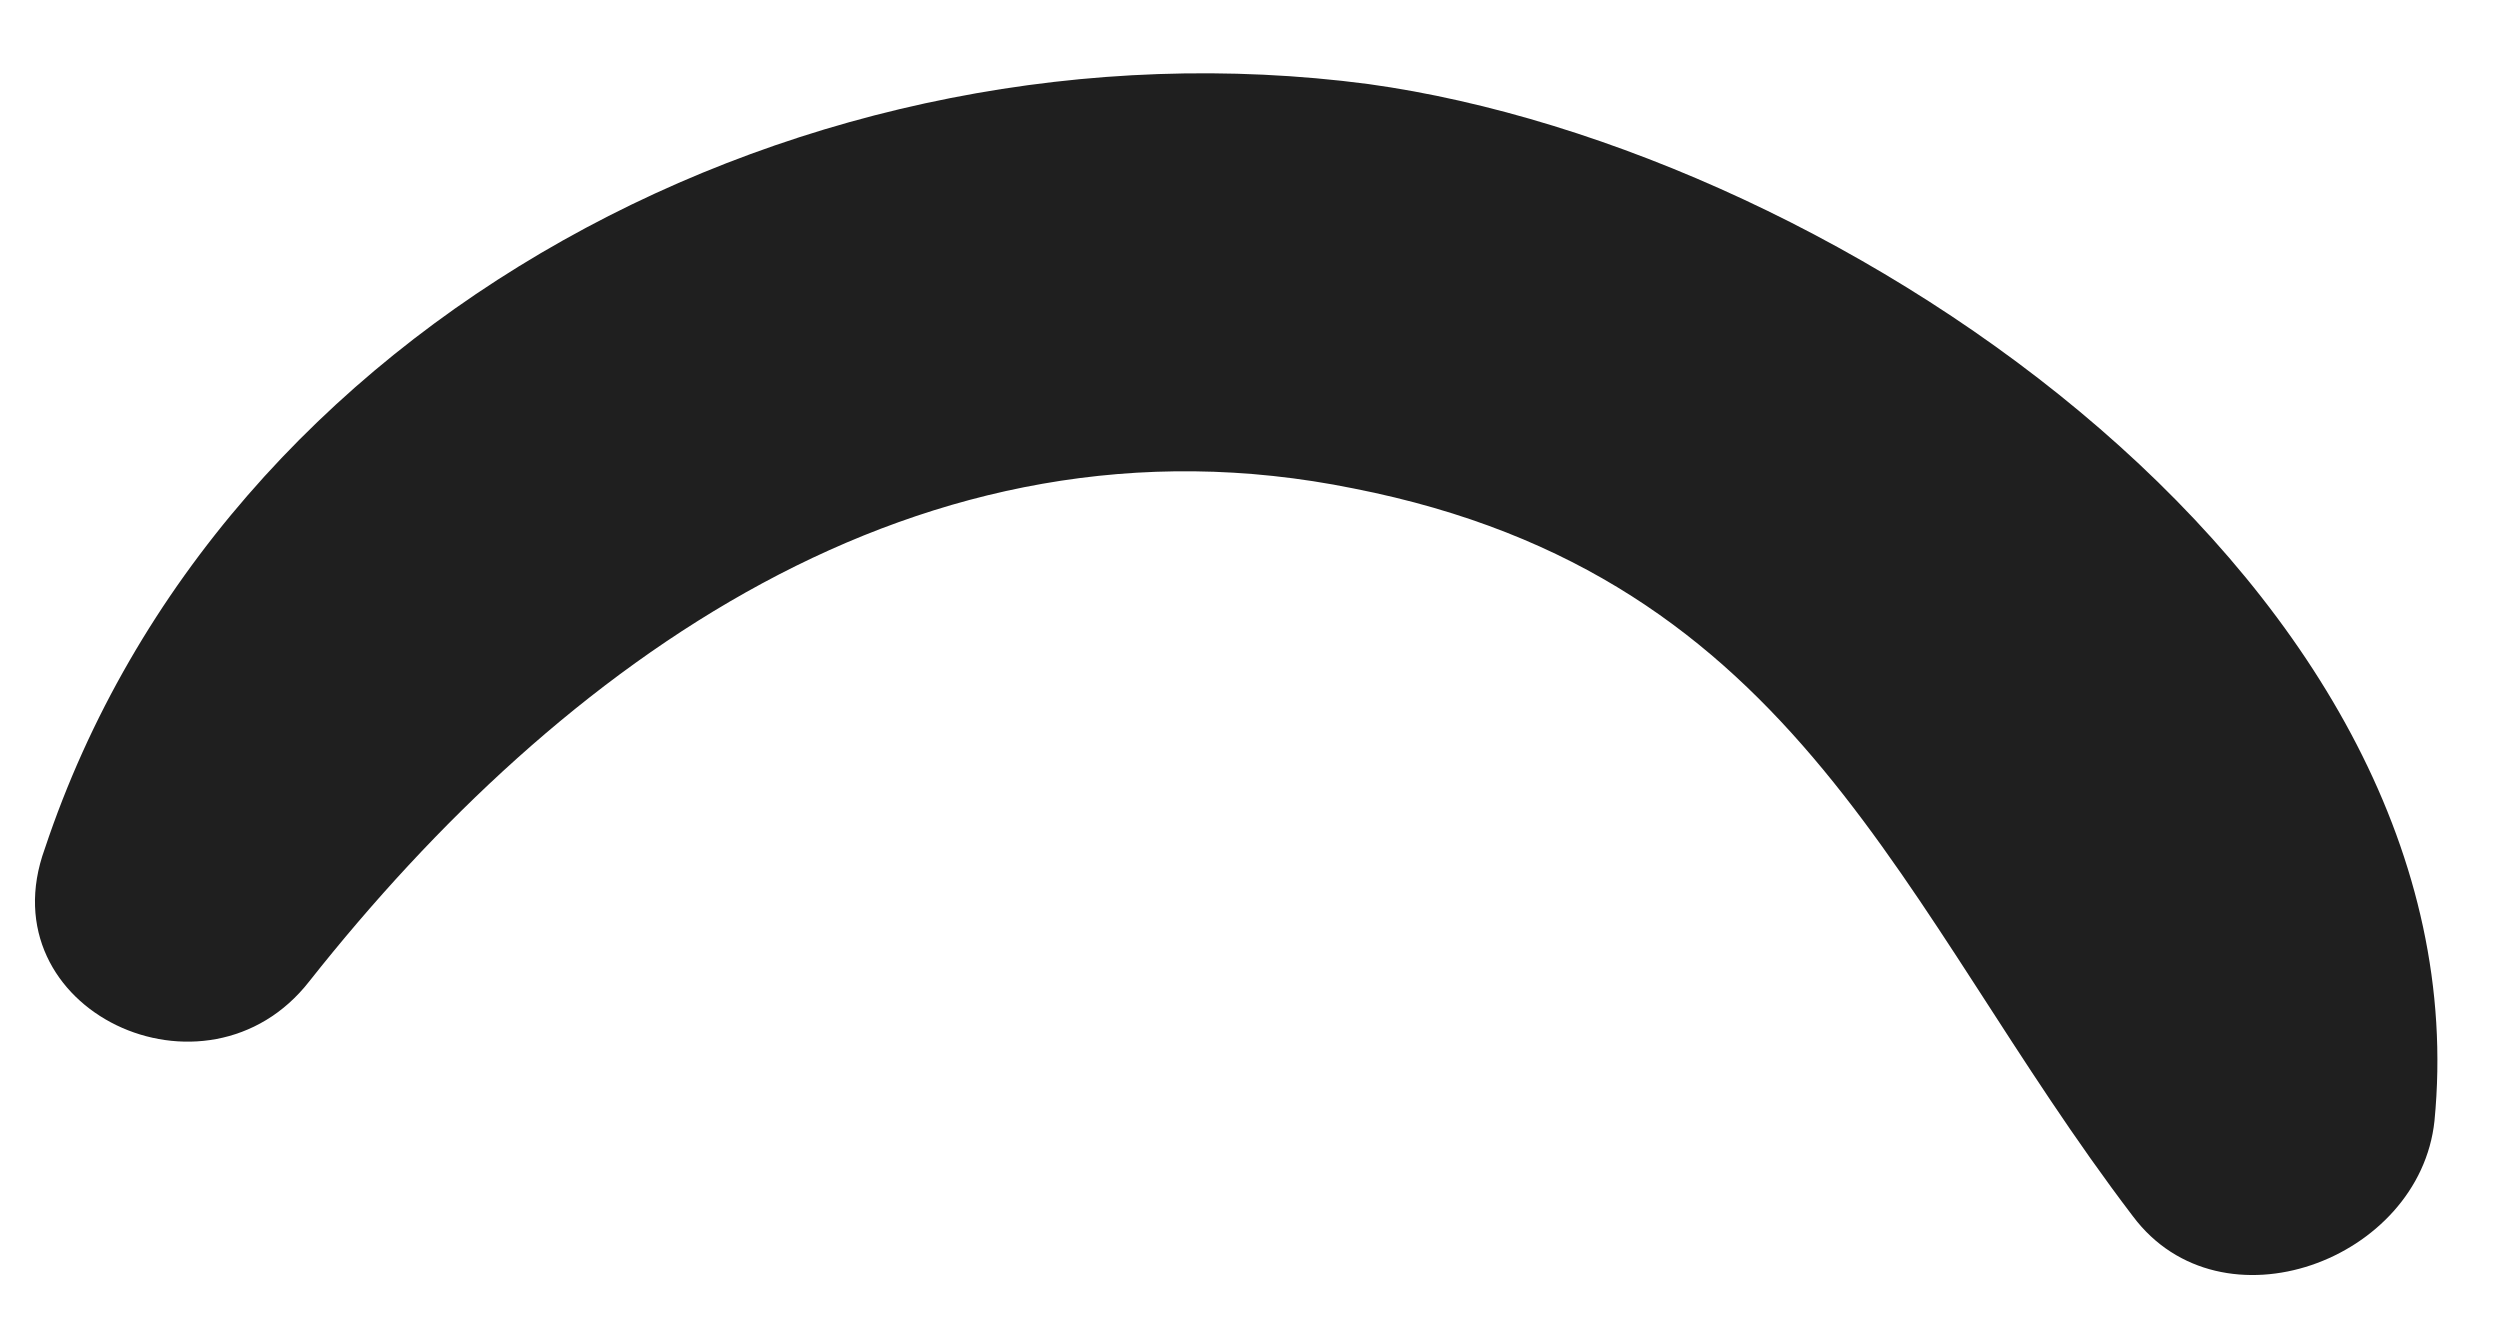 <svg width="34" height="18" viewBox="0 0 34 18" fill="none" xmlns="http://www.w3.org/2000/svg">
<path d="M29.009 16.543C25.809 12.343 24.509 7.843 18.409 6.643C12.509 5.443 7.609 9.043 4.209 13.343C2.809 15.143 -0.191 13.743 0.609 11.543C3.009 4.343 11.009 0.143 18.609 1.143C25.109 2.043 33.809 8.043 33.109 15.243C32.909 17.143 30.209 18.143 29.009 16.543Z" fill="#1F1F1F"/>
</svg>
